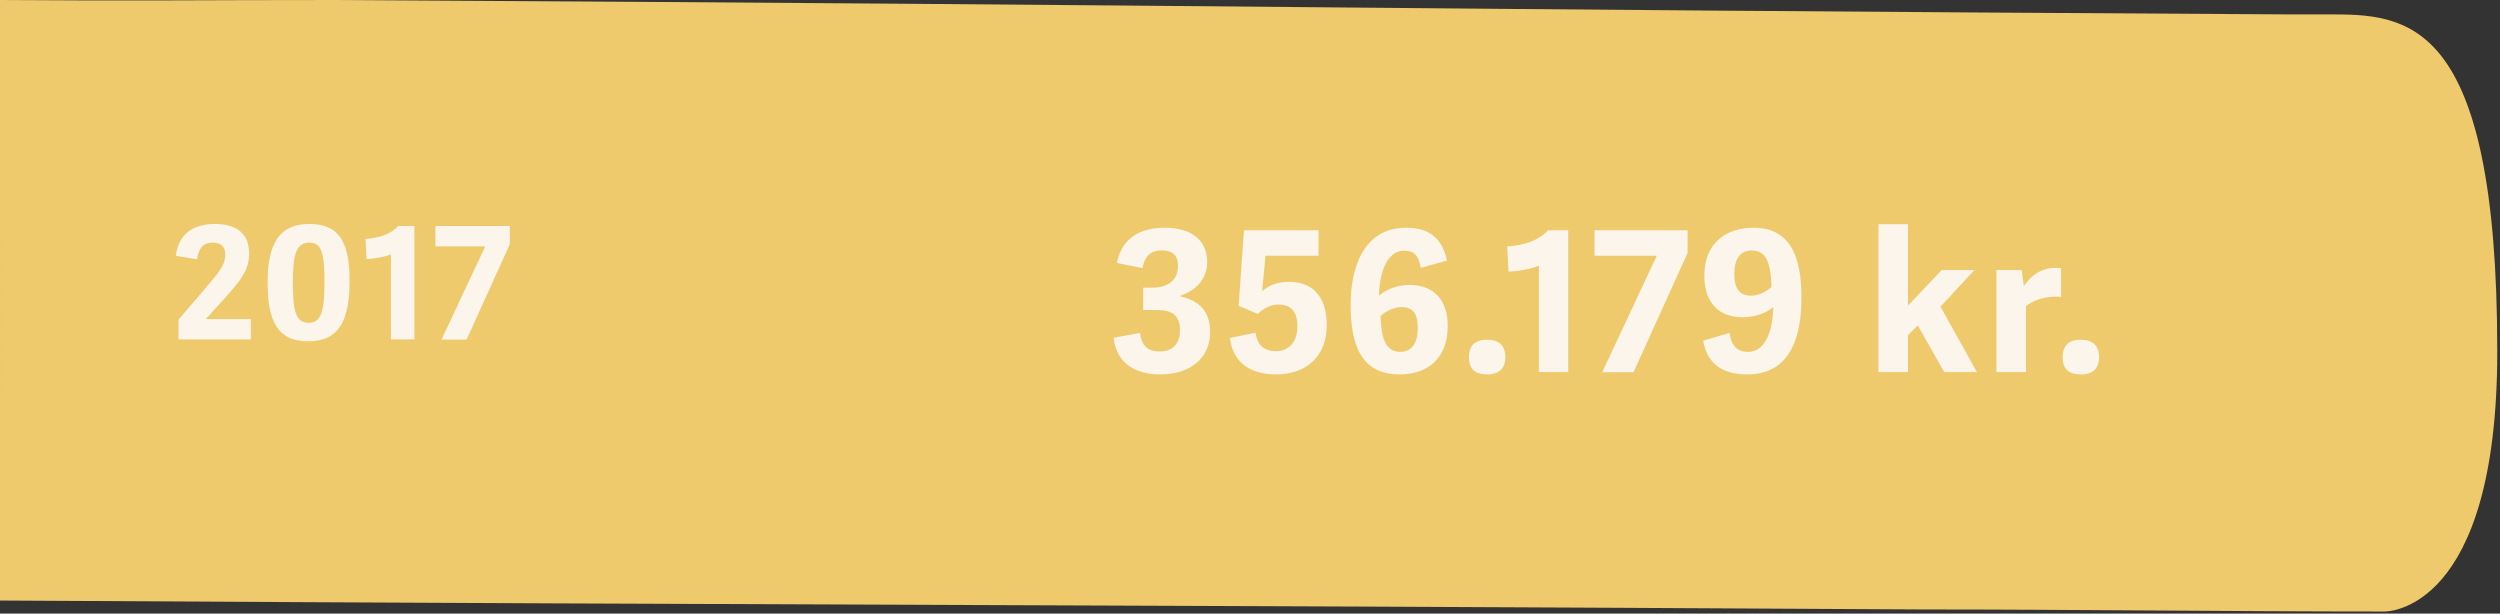 <svg width="383" height="94" viewBox="0 0 383 94" fill="none" xmlns="http://www.w3.org/2000/svg">
<rect x="0" y="0" width="383" height="94" fill="#333333" stroke="none"/>
<path d="M350.158 2.204C210.81 1.417 190.848 0.787 51.5 -9.15527e-05C30.623 -9.15527e-05 20.877 0.157 0 -9.15527e-05C0 -9.15527e-05 -0 32.164 0.001 49C0.001 63.164 0 92 0 92C136.531 92.787 158.062 92.583 294.593 93.37C318.159 93.37 341.725 93.685 365.292 93.685C365.736 93.685 382.582 93.685 382.582 53.849C382.582 2.204 368.55 2.204 356.582 2.204H350.158Z" fill="#EFCA6C"/>
<path d="M32.935 34.312C36.391 34.312 38.167 35.944 38.167 38.8C38.167 41.272 36.991 42.88 34.423 45.688L31.591 48.808V48.88H38.431V52H27.343V48.976L31.063 44.632C33.223 42.088 34.519 40.768 34.519 38.992C34.519 37.84 33.895 37.168 32.575 37.168C31.039 37.168 30.439 38.104 30.199 39.736L26.935 39.184C27.343 35.752 29.719 34.312 32.935 34.312ZM47.19 52.288C42.414 52.288 40.998 49.024 40.998 43.264C40.998 37.528 42.654 34.312 47.43 34.312C52.254 34.312 53.55 37.552 53.55 43.072C53.55 49.048 51.99 52.288 47.19 52.288ZM47.286 49.456C49.23 49.456 49.71 47.656 49.71 43.216C49.71 38.896 49.326 37.168 47.382 37.168C45.414 37.168 44.862 38.872 44.862 43.288C44.862 47.608 45.294 49.456 47.286 49.456ZM59.885 38.944C59.069 39.376 56.957 39.688 56.165 39.688L55.997 36.616C58.133 36.448 59.861 35.872 61.013 34.624H63.485V52H59.885V38.944ZM67.643 52.024L74.339 37.744H66.707V34.624H78.107V37.408L71.483 52.024H67.643Z" fill="#FBF5EB"/>
<path d="M174.65 51C174.89 52.83 175.67 53.85 177.71 53.85C179.42 53.85 180.77 52.86 180.77 50.61C180.77 48.3 179.54 47.49 177.26 47.49H175.13V44.07H176.54C179.09 44.07 180.47 42.78 180.47 40.77C180.47 39.33 179.87 38.37 178.01 38.37C176.15 38.37 175.4 39.33 175.01 41.07L171.11 40.29C171.89 36.21 175.04 34.89 178.43 34.89C182.6 34.89 184.94 36.84 184.94 40.17C184.94 43.02 182.84 44.64 180.86 45.3V45.42C183.74 46.08 185.39 47.7 185.39 50.85C185.39 54.87 182.39 57.36 177.71 57.36C174.29 57.36 171.08 55.92 170.6 51.75L174.65 51ZM190.571 35.28H202.001V39.18H193.871L193.361 44.61C194.291 43.8 195.581 43.17 197.501 43.17C200.711 43.17 203.261 45.06 203.261 49.8C203.261 54.54 200.201 57.36 195.491 57.36C192.011 57.36 188.951 55.95 188.411 51.78L192.341 50.97C192.581 52.68 193.451 53.79 195.491 53.79C197.231 53.79 198.761 52.65 198.761 49.98C198.761 47.31 197.351 46.65 195.881 46.65C194.591 46.65 193.511 47.31 192.701 48.09L189.761 46.86L190.571 35.28ZM217.655 41.04C217.325 39 216.515 38.4 215.105 38.4C212.405 38.4 211.295 42 211.265 45.3C212.285 44.4 213.965 43.65 215.945 43.65C219.395 43.65 221.795 45.72 221.795 49.92C221.795 55.02 218.585 57.36 214.415 57.36C208.415 57.36 206.915 52.65 206.915 46.68C206.915 41.61 208.535 34.89 215.465 34.89C218.405 34.89 220.865 36.03 221.675 39.93L217.655 41.04ZM211.505 48.39C211.595 51.27 212.015 53.91 214.535 53.91C216.335 53.91 217.205 52.47 217.205 50.25C217.205 48.09 216.515 47.04 214.655 47.04C213.575 47.04 212.285 47.7 211.505 48.39ZM230.619 54.72C230.619 56.43 229.689 57.36 227.829 57.36C225.939 57.36 225.039 56.49 225.039 54.72C225.039 52.98 225.939 52.05 227.829 52.05C229.689 52.05 230.619 52.98 230.619 54.72ZM235.756 40.68C234.736 41.22 232.096 41.61 231.106 41.61L230.896 37.77C233.566 37.56 235.726 36.84 237.166 35.28H240.256V57H235.756V40.68ZM245.454 57.03L253.824 39.18H244.284V35.28H258.534V38.76L250.254 57.03H245.454ZM264.943 51C265.303 53.01 266.143 53.91 267.793 53.91C270.433 53.91 271.603 50.73 271.663 47.04C270.643 47.94 268.933 48.6 266.953 48.6C263.503 48.6 261.103 46.56 261.103 42.24C261.103 37.23 264.433 34.89 268.633 34.89C274.453 34.89 275.983 39.6 275.983 45.57C275.983 50.88 274.693 57.36 267.673 57.36C264.403 57.36 261.643 56.19 260.923 52.2L264.943 51ZM271.393 43.95C271.273 40.83 270.883 38.37 268.363 38.37C266.563 38.37 265.693 39.72 265.693 41.97C265.693 44.13 266.443 45.3 268.273 45.3C269.353 45.3 270.523 44.76 271.393 43.95ZM292.306 46.83L297.466 41.37H302.476L297.286 46.98L302.866 57H297.856L293.806 49.86L292.306 51.33V57H287.776V34.35H292.306V46.83ZM315.75 45.48C313.71 45.3 311.7 45.84 310.38 46.89V57H305.85V41.37H309.72L310.05 43.83C311.1 42.3 312.57 41.04 314.97 41.04C315.21 41.04 315.48 41.04 315.75 41.07V45.48ZM321.578 54.72C321.578 56.43 320.648 57.36 318.788 57.36C316.898 57.36 315.998 56.49 315.998 54.72C315.998 52.98 316.898 52.05 318.788 52.05C320.648 52.05 321.578 52.98 321.578 54.72Z" fill="#FBF5EB"/>
</svg>
